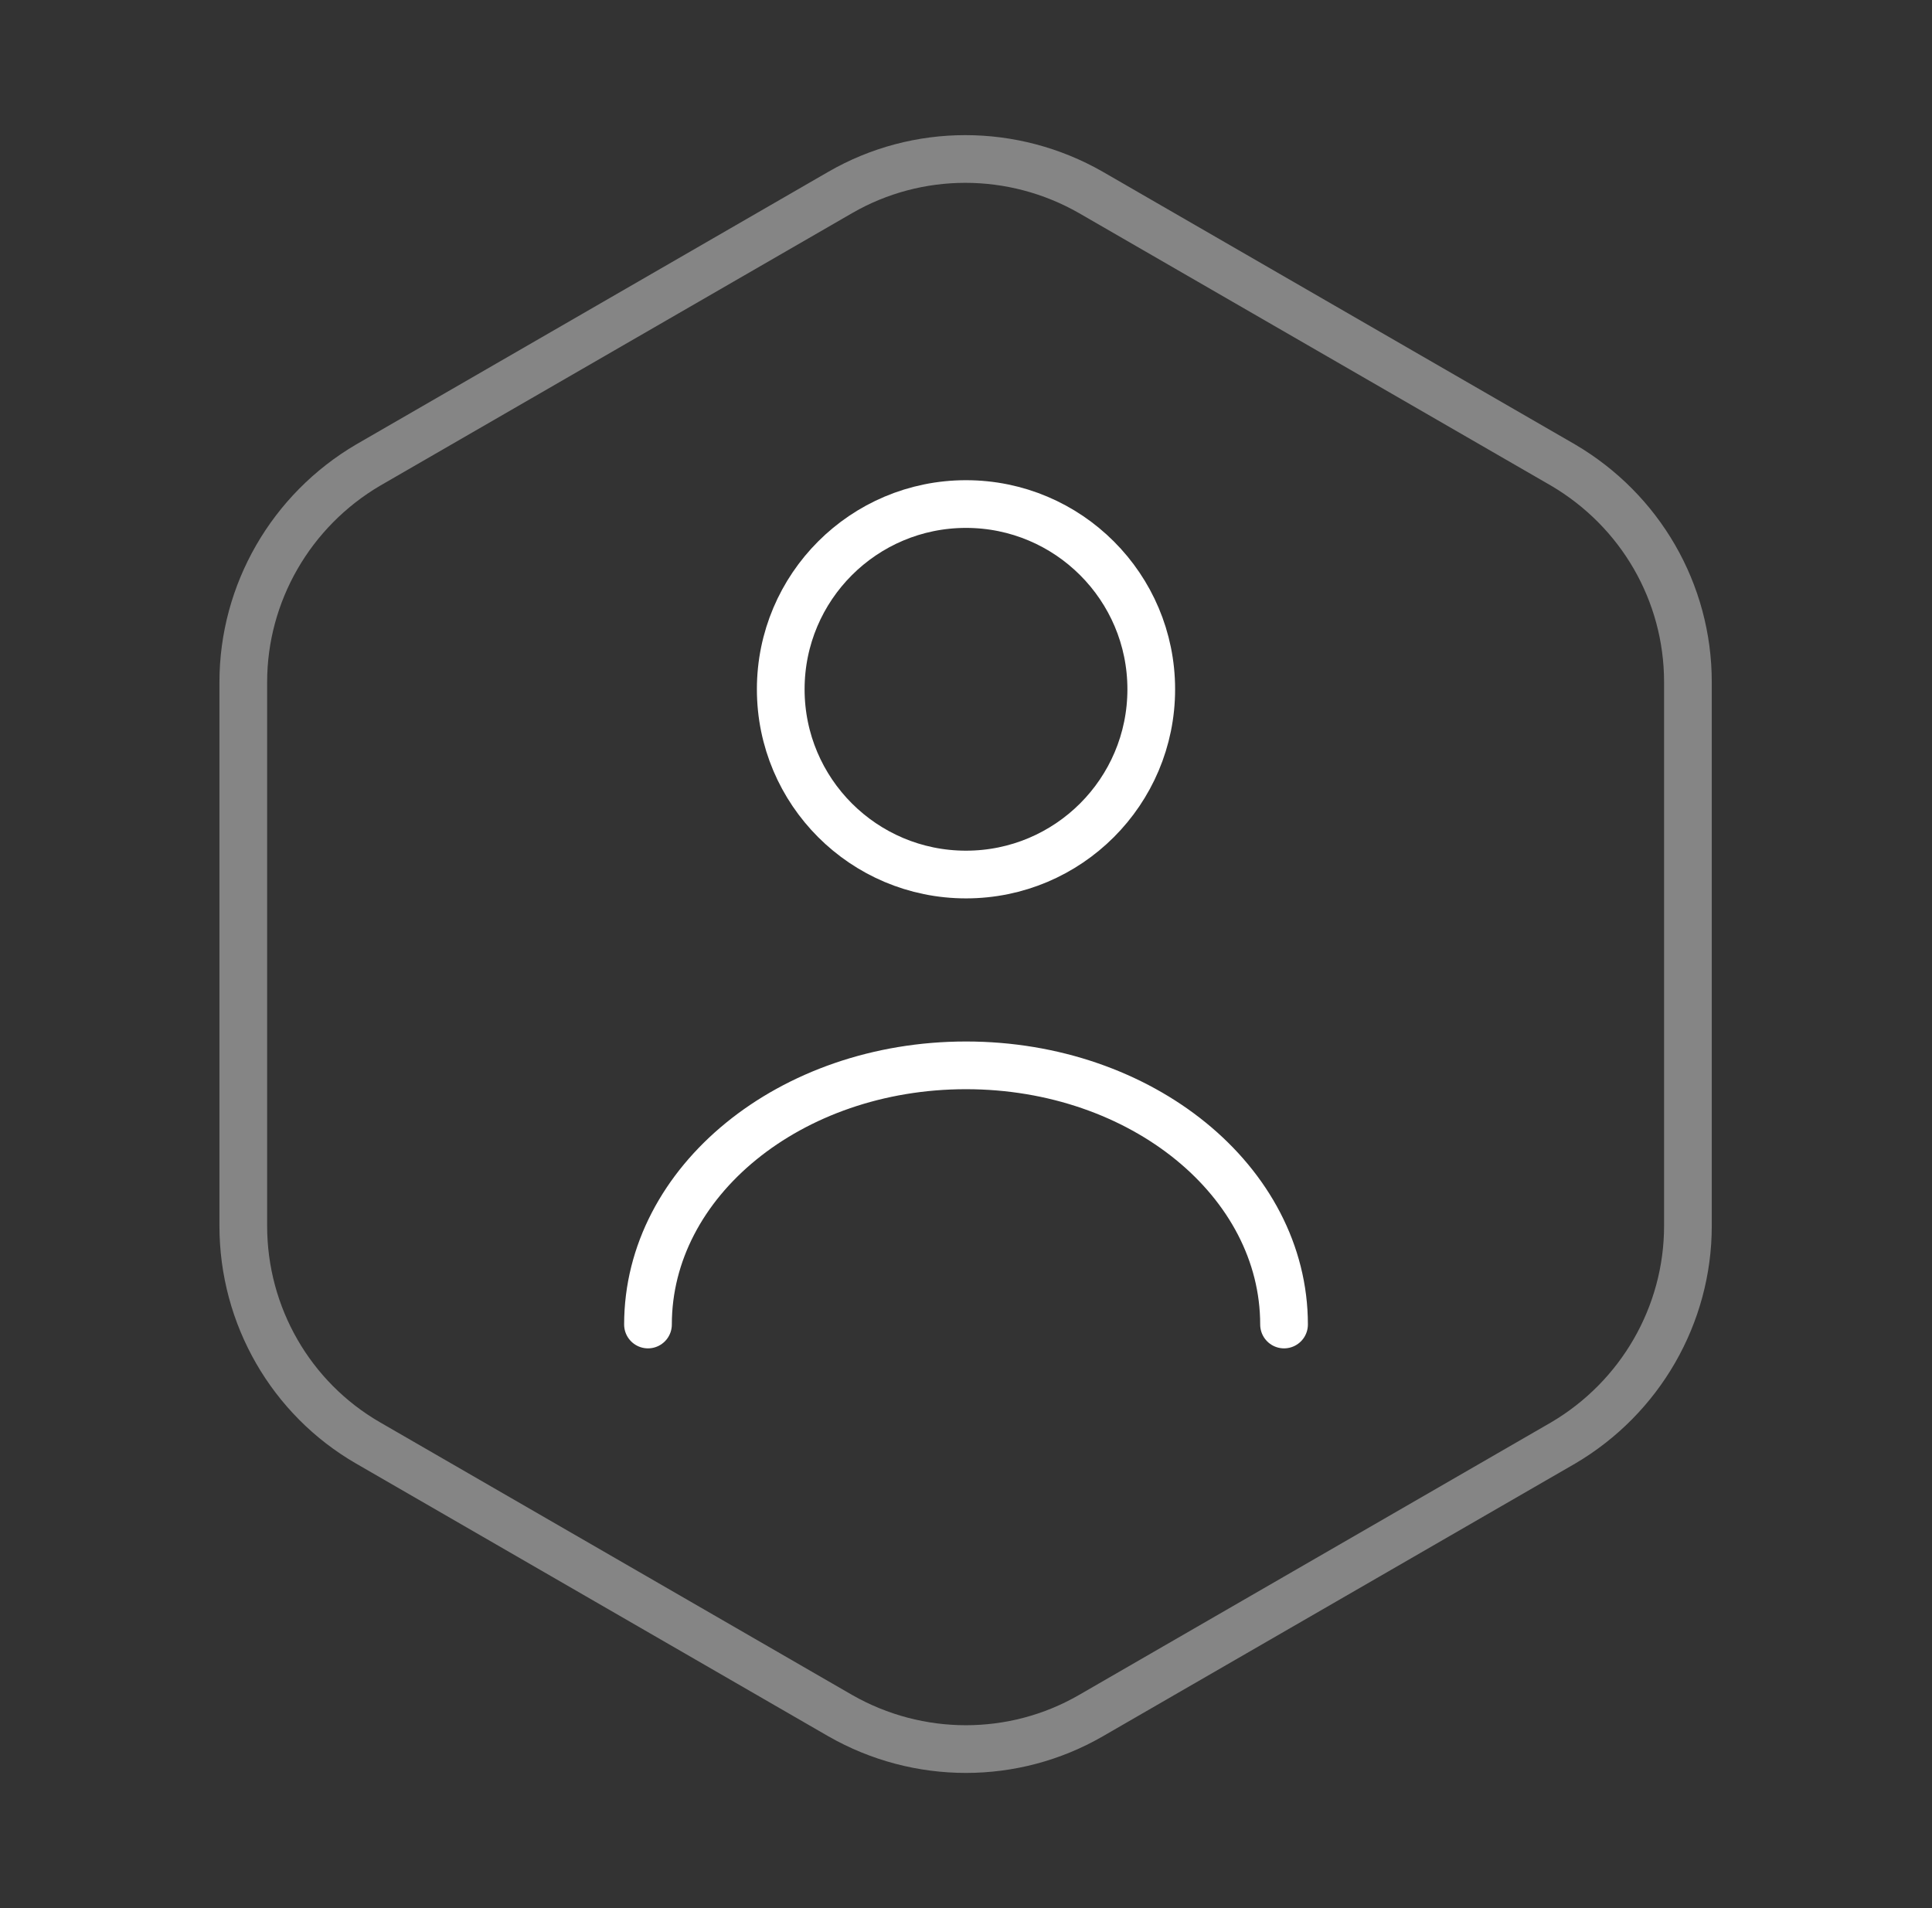 <svg width="81" height="80" viewBox="0 0 81 80" fill="none" xmlns="http://www.w3.org/2000/svg">
<rect x="0" y="0" width="81" height="80" fill="#333333" stroke="none"/>
<path opacity="0.4" d="M70.767 28.599V51.399C70.767 55.133 68.767 58.599 65.534 60.499L45.733 71.933C42.5 73.799 38.5 73.799 35.233 71.933L15.434 60.499C12.2 58.633 10.2 55.166 10.2 51.399V28.599C10.2 24.866 12.2 21.399 15.434 19.499L35.233 8.066C38.467 6.199 42.467 6.199 45.733 8.066L65.534 19.499C68.767 21.399 70.767 24.833 70.767 28.599Z" stroke="white" stroke-width="2" stroke-linecap="round" stroke-linejoin="round"/>
<path d="M40.5 36.666C44.789 36.666 48.267 33.189 48.267 28.899C48.267 24.61 44.789 21.133 40.5 21.133C36.211 21.133 32.733 24.61 32.733 28.899C32.733 33.189 36.211 36.666 40.5 36.666Z" stroke="white" stroke-width="2" stroke-linecap="round" stroke-linejoin="round"/>
<path d="M53.834 55.532C53.834 49.532 47.867 44.666 40.5 44.666C33.134 44.666 27.167 49.532 27.167 55.532" stroke="white" stroke-width="2" stroke-linecap="round" stroke-linejoin="round"/>
</svg>
